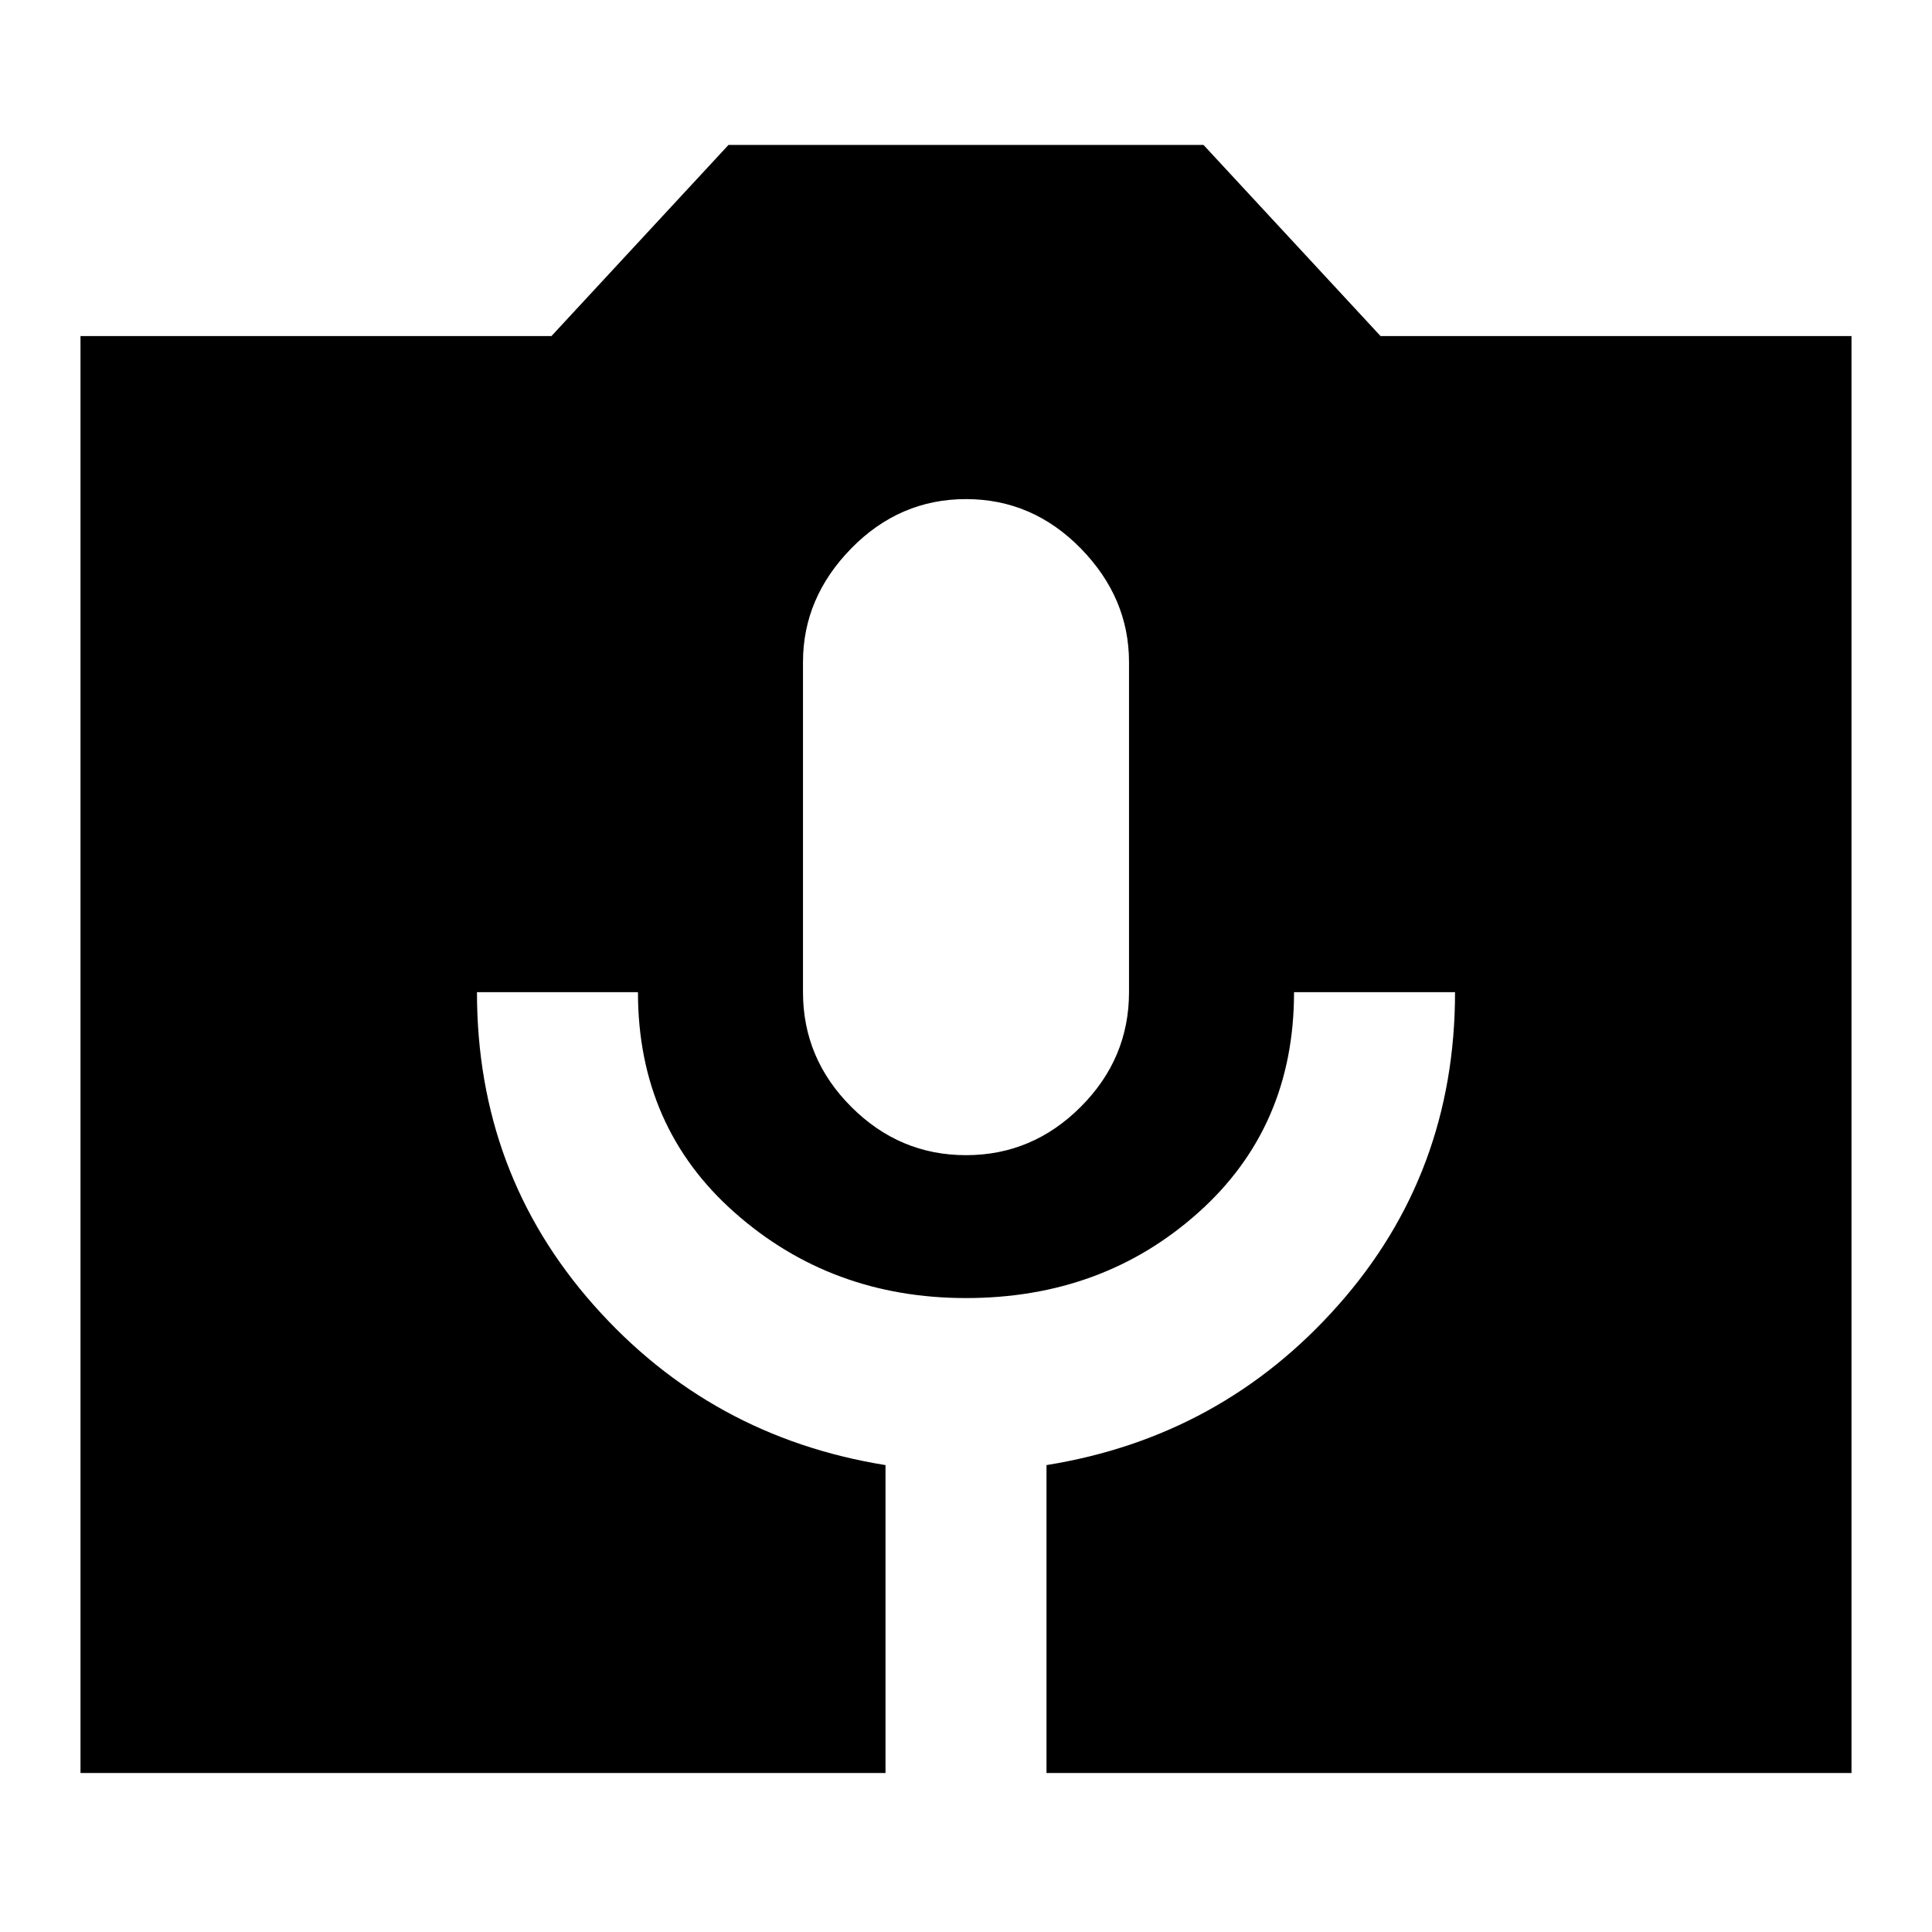 <svg xmlns="http://www.w3.org/2000/svg" height="24" width="24"><path d="M1 22.025V4.175H6.85L9.05 1.8H14.95L17.15 4.175H23V22.025H13V18.2Q15.175 17.85 16.625 16.212Q18.075 14.575 18.075 12.325H16.075Q16.075 14 14.887 15.062Q13.7 16.125 12 16.125Q10.325 16.125 9.125 15.062Q7.925 14 7.925 12.325H5.925Q5.925 14.575 7.375 16.212Q8.825 17.85 11 18.2V22.025ZM12 14.35Q12.825 14.35 13.425 13.75Q14.025 13.15 14.025 12.325V8.225Q14.025 7.425 13.425 6.812Q12.825 6.2 12 6.2Q11.175 6.2 10.575 6.812Q9.975 7.425 9.975 8.225V12.325Q9.975 13.15 10.575 13.75Q11.175 14.35 12 14.35Z"/></svg>